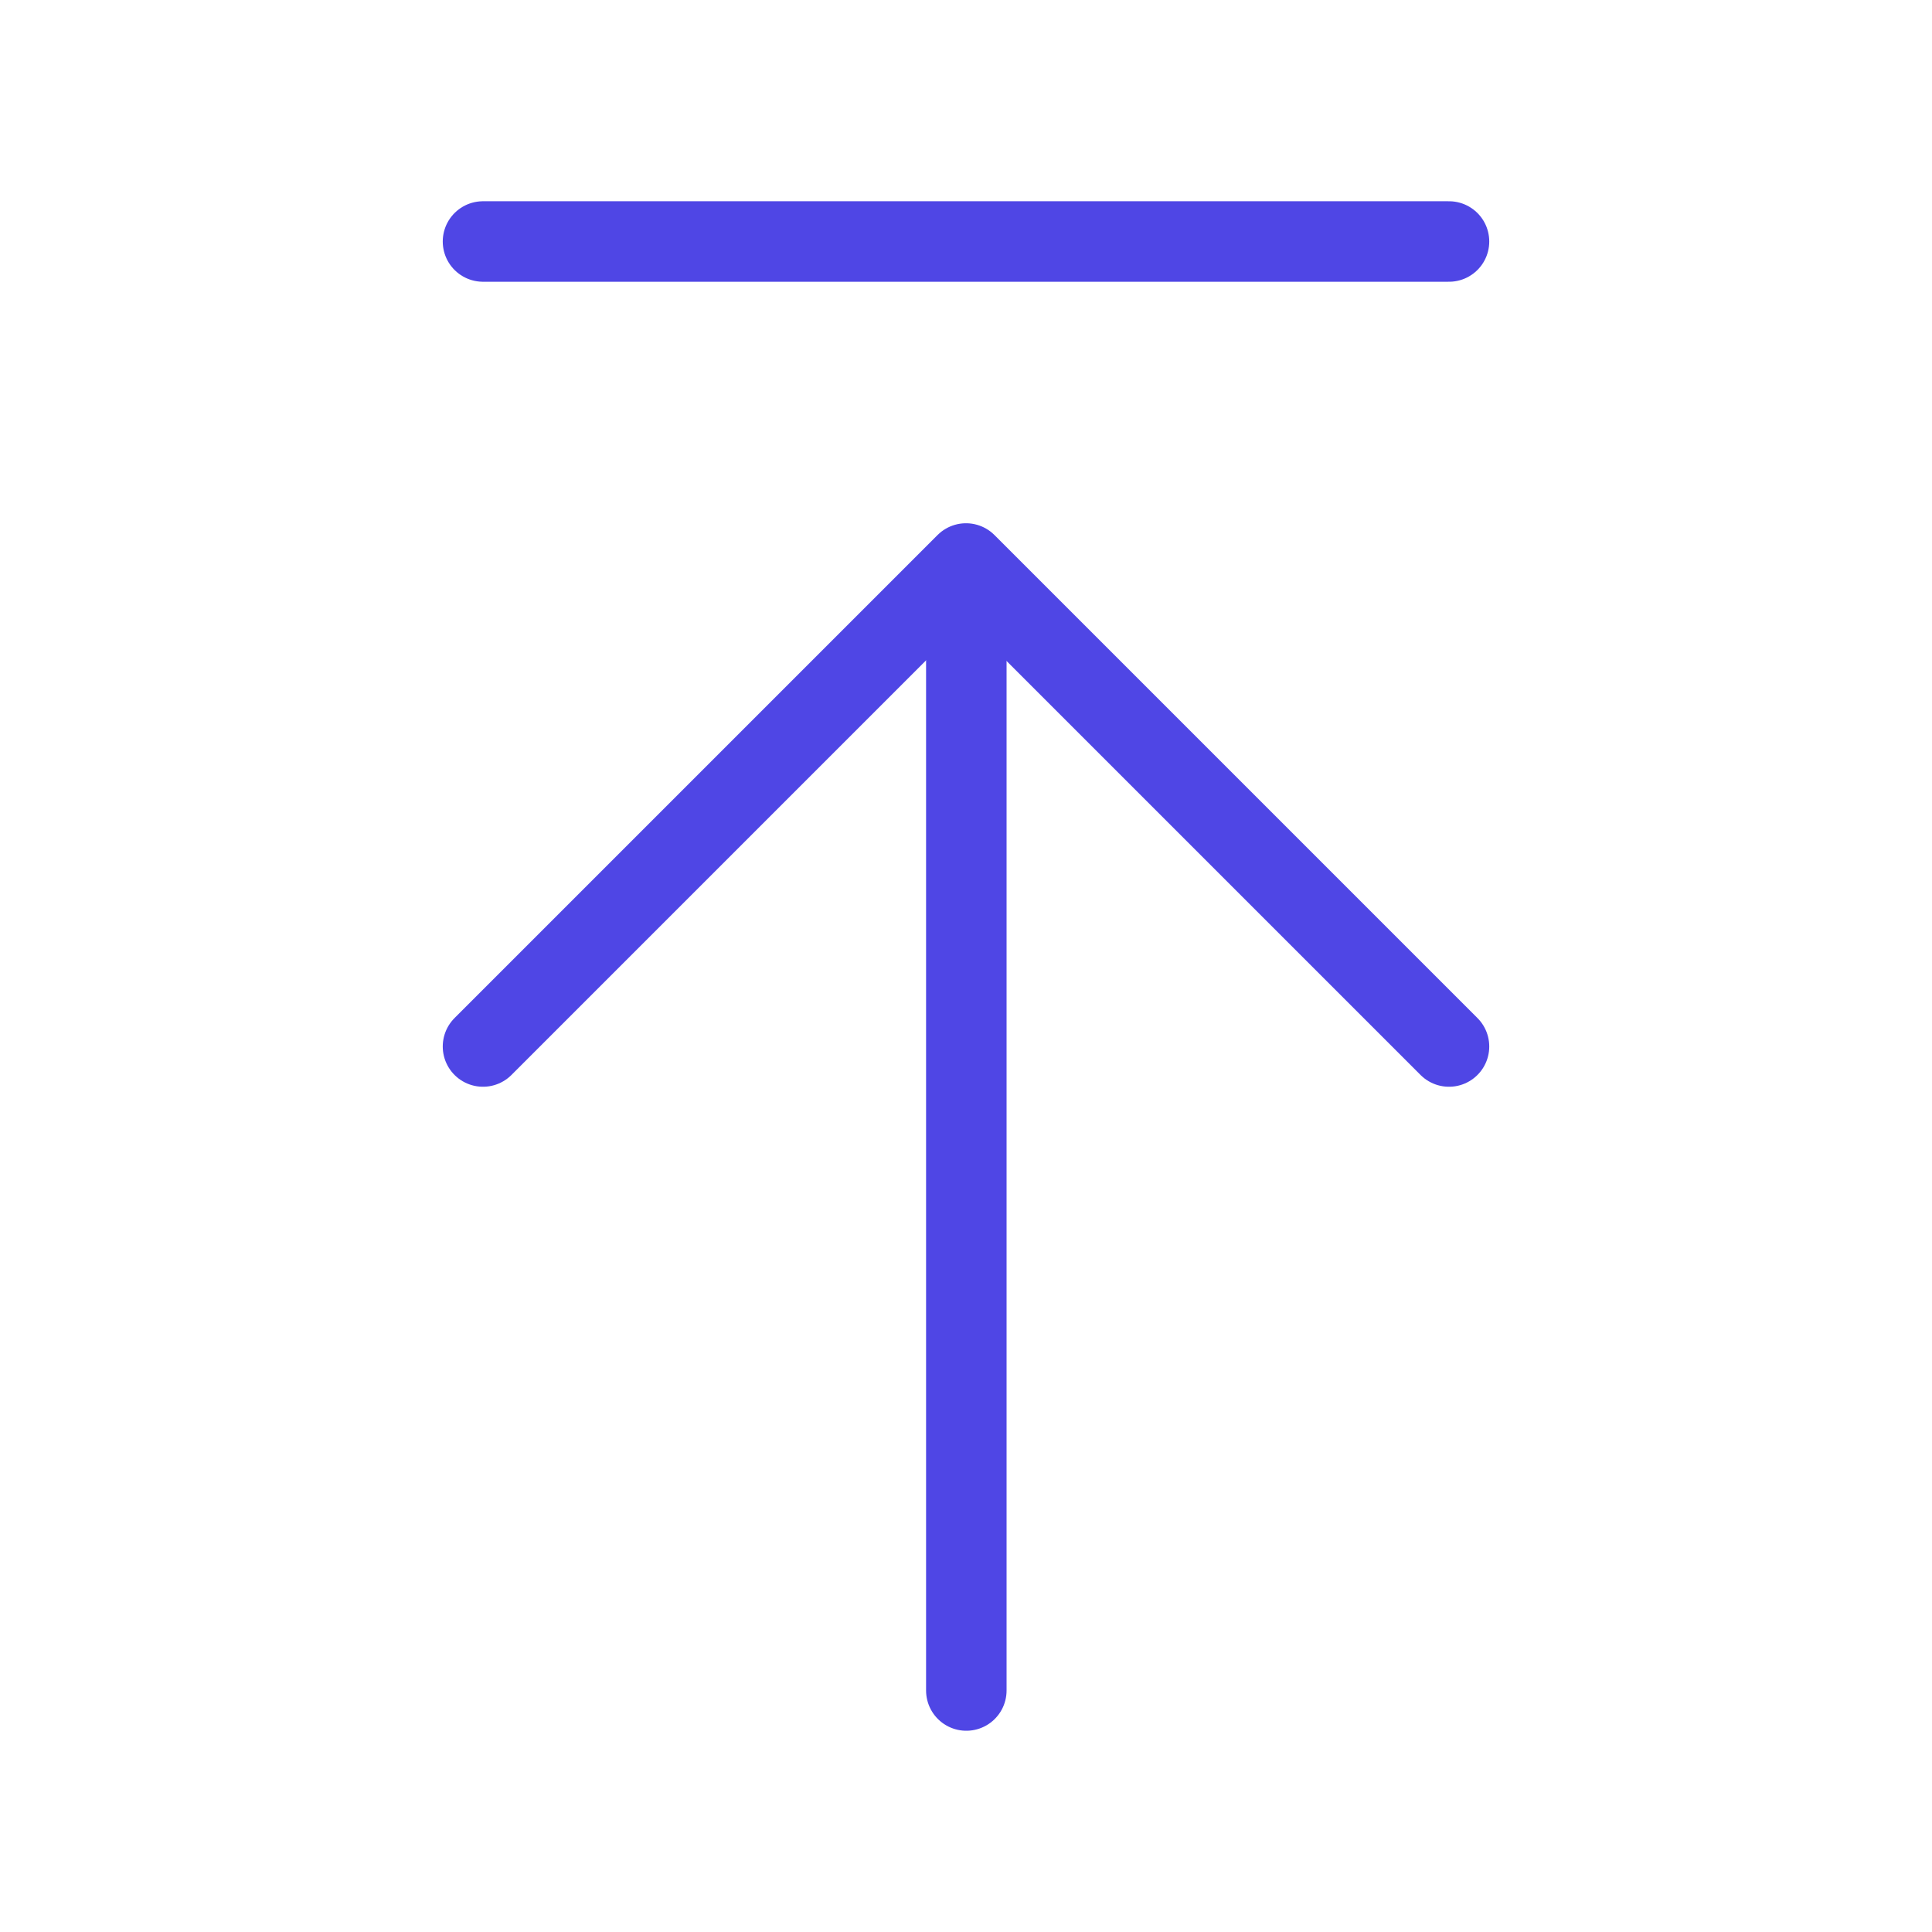 <?xml version="1.0" encoding="UTF-8"?><svg width="38" height="38" viewBox="0 0 48 48" fill="none" xmlns="http://www.w3.org/2000/svg"><path d="M24.008 14.101V42" stroke="#4f46e5" stroke-width="2" stroke-linecap="round" stroke-linejoin="round"/><path d="M12 26L24 14L36 26" stroke="#4f46e5" stroke-width="2" stroke-linecap="round" stroke-linejoin="round"/><path d="M12 6H36" stroke="#4f46e5" stroke-width="2" stroke-linecap="round" stroke-linejoin="round"/></svg>